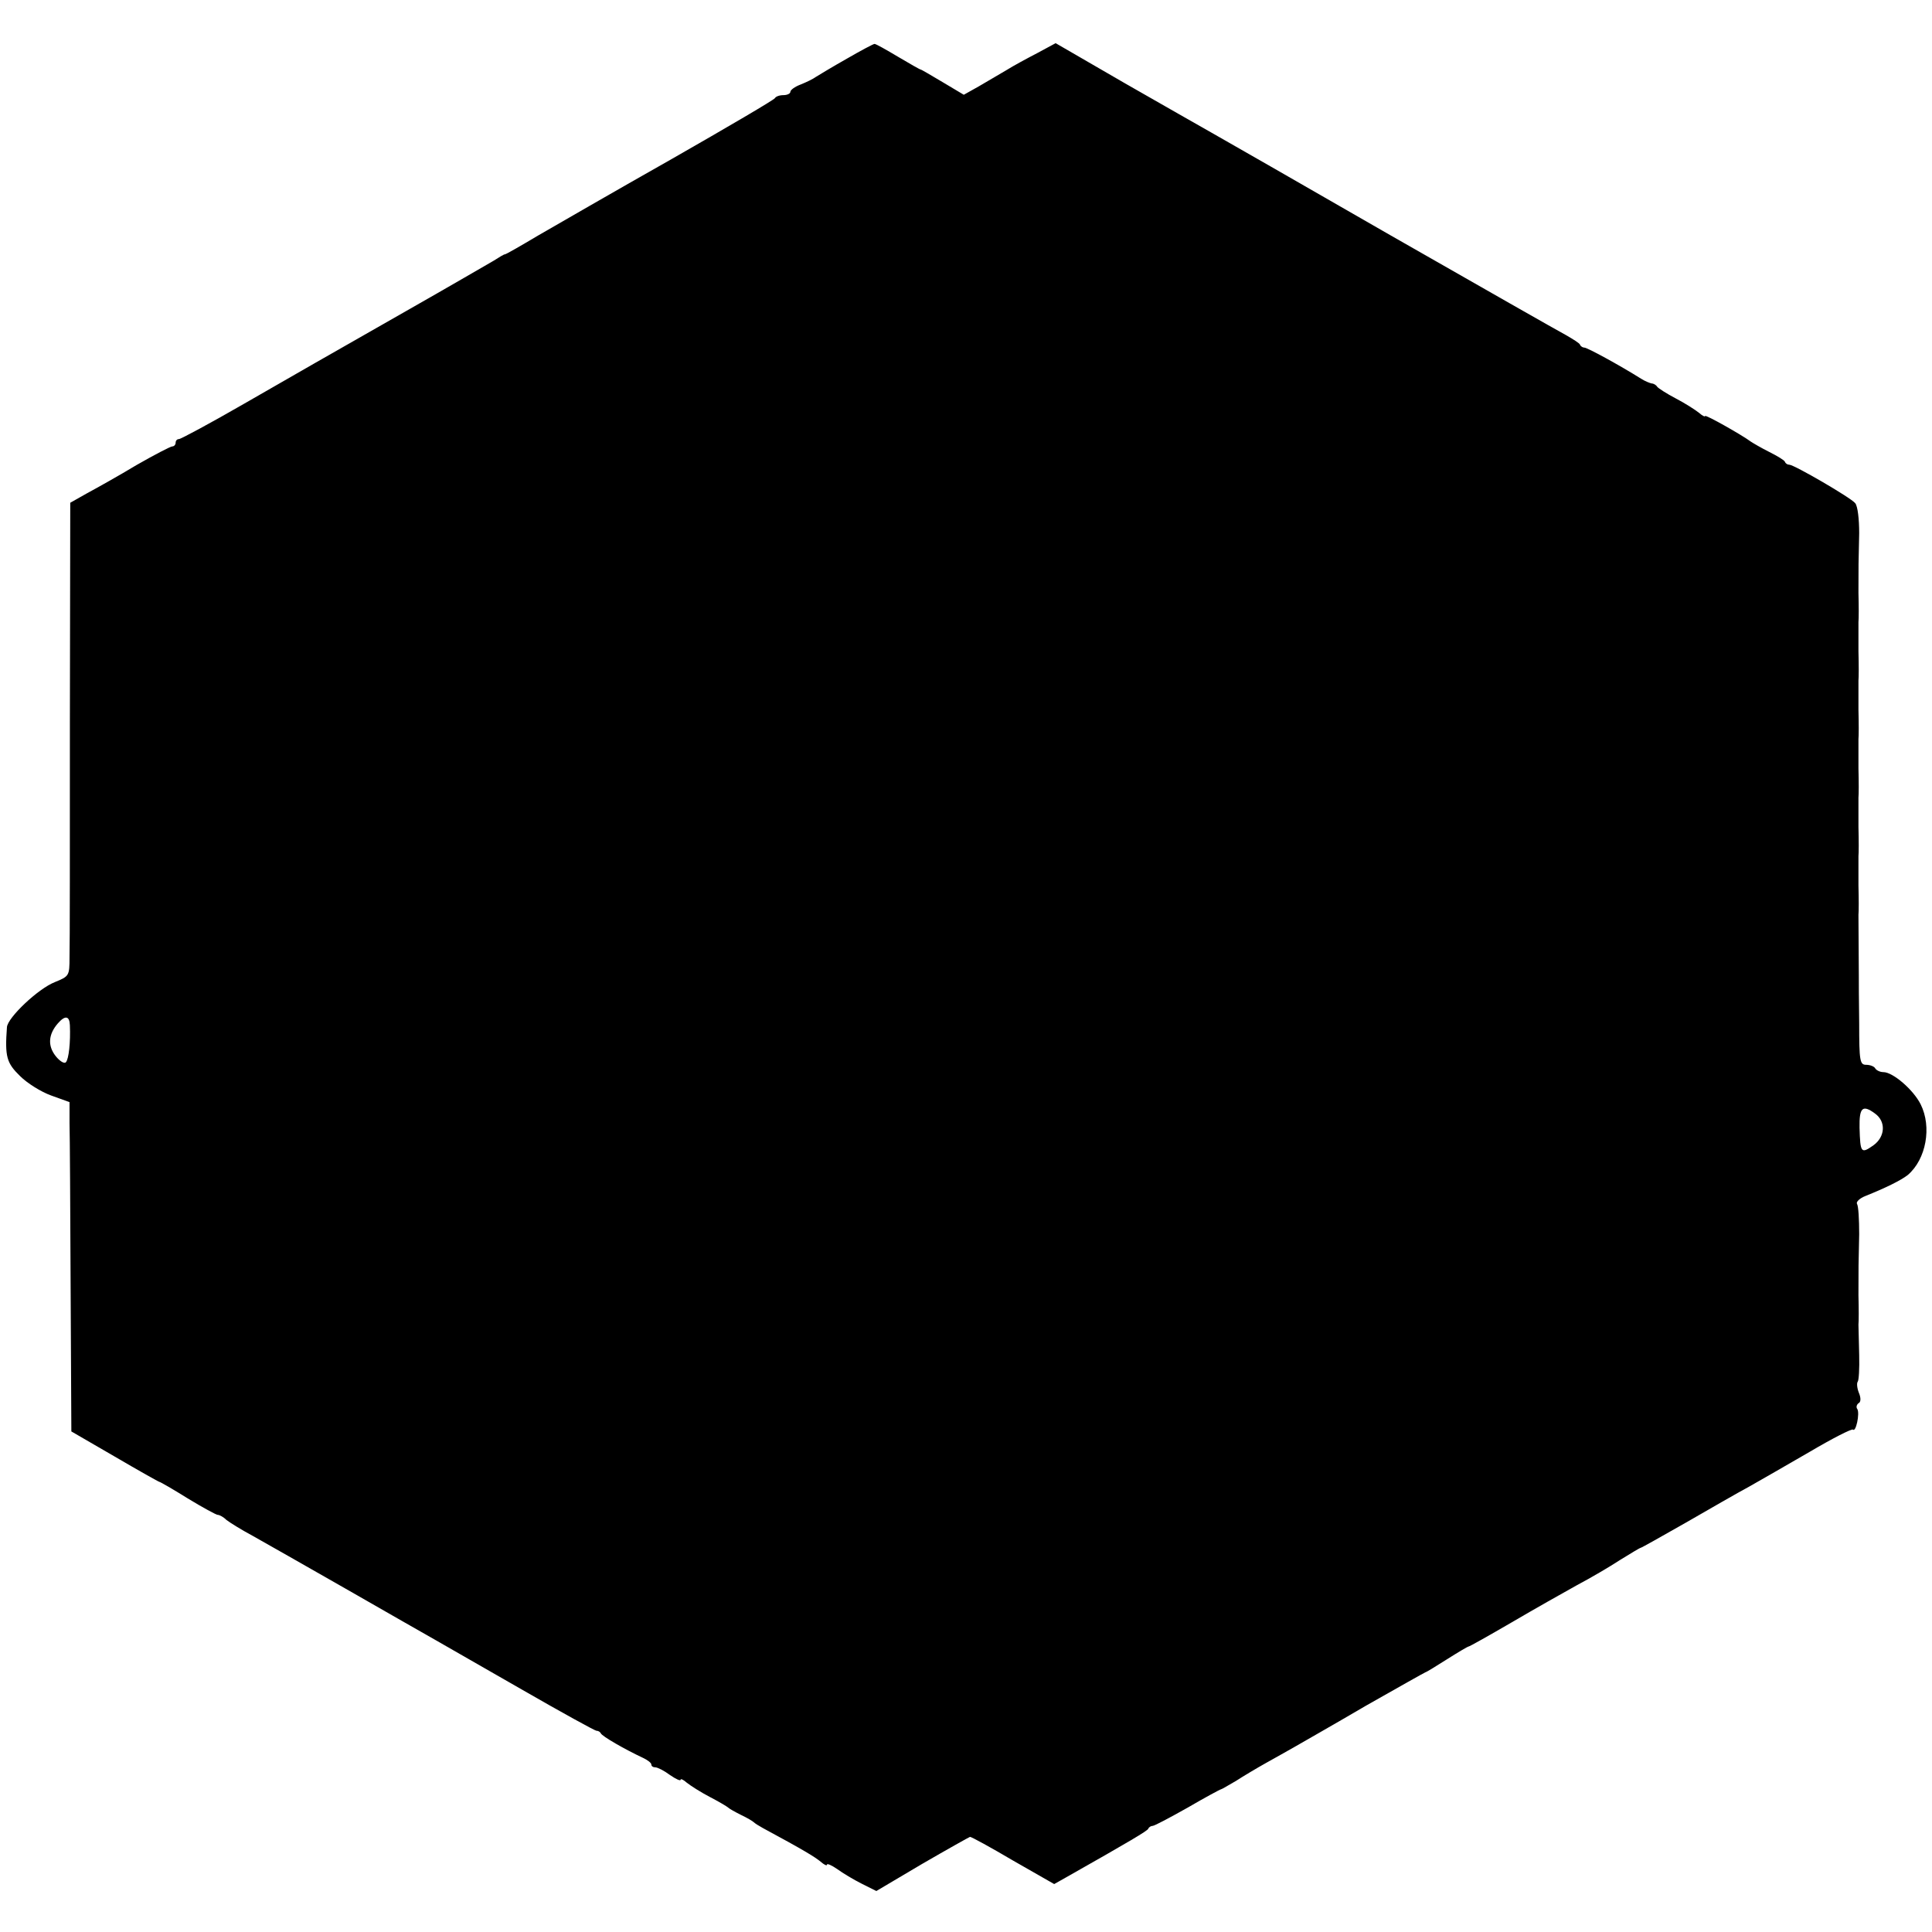 <?xml version="1.0" standalone="no"?>
<!DOCTYPE svg PUBLIC "-//W3C//DTD SVG 20010904//EN"
 "http://www.w3.org/TR/2001/REC-SVG-20010904/DTD/svg10.dtd">
<svg version="1.0" xmlns="http://www.w3.org/2000/svg"
 width="528pt" height="528pt" viewBox="0 0 528 528"
 preserveAspectRatio="xMidYMid meet">
<g transform="translate(0,528) scale(0.1,-0.1)"
fill="#000000" stroke="none">
<path d="M2315 5120 c-39 -22 -77 -45 -85 -50 -8 -6 -27 -15 -42 -21 -16 -6
-28 -15 -28 -20 0 -5 -9 -9 -19 -9 -11 0 -21 -4 -23 -8 -1 -4 -129 -79 -283
-167 -154 -87 -318 -182 -365 -209 -47 -28 -87 -51 -90 -51 -3 0 -16 -8 -30
-17 -14 -8 -122 -71 -240 -138 -274 -156 -247 -141 -444 -254 -92 -53 -172
-96 -177 -96 -5 0 -9 -4 -9 -10 0 -5 -4 -10 -9 -10 -5 0 -49 -23 -98 -51 -48
-29 -109 -63 -135 -77 l-46 -26 -1 -595 c0 -328 0 -619 -1 -647 0 -51 -1 -52
-40 -68 -46 -18 -129 -97 -131 -123 -6 -81 -1 -98 36 -134 19 -19 57 -43 85
-53 l50 -18 0 -57 c1 -31 2 -233 3 -449 l2 -394 119 -69 c65 -38 120 -69 122
-69 2 0 37 -20 77 -45 41 -25 78 -45 82 -45 5 0 16 -6 24 -14 9 -7 41 -27 71
-43 30 -17 145 -82 255 -145 110 -63 220 -126 245 -140 25 -14 132 -76 239
-137 106 -61 197 -111 201 -111 5 0 10 -3 12 -7 3 -8 66 -44 115 -67 13 -6 23
-14 23 -18 0 -5 5 -8 11 -8 6 0 24 -9 40 -21 16 -11 29 -17 29 -13 0 4 8 0 17
-8 10 -8 38 -26 63 -39 25 -13 47 -26 50 -29 3 -3 19 -12 35 -20 17 -8 32 -17
35 -20 3 -3 14 -10 25 -16 115 -62 142 -79 158 -92 9 -8 17 -12 17 -8 0 4 12
-1 28 -12 15 -11 45 -29 67 -40 l40 -20 125 74 c69 40 128 73 131 74 4 0 57
-29 118 -65 l112 -64 32 18 c175 99 222 127 225 133 2 5 8 8 12 8 5 0 48 23
96 50 48 28 89 50 91 50 2 0 20 11 41 23 20 13 57 35 82 49 25 14 61 34 80 45
19 11 107 61 194 112 88 50 161 91 162 91 2 0 28 16 58 35 30 19 57 35 59 35
3 0 56 30 118 66 63 37 143 82 179 102 36 19 89 50 118 69 29 18 54 33 56 33
2 0 57 31 122 68 66 38 144 83 174 99 30 17 105 60 167 96 61 36 114 63 117
60 8 -8 19 44 12 56 -4 5 -2 12 3 16 7 3 7 15 1 29 -5 13 -6 26 -3 30 3 3 5
36 4 73 -1 37 -2 75 -2 83 1 8 1 44 0 80 0 81 0 80 2 167 0 40 -2 77 -6 83 -3
5 7 15 22 21 55 22 98 43 117 58 50 43 66 131 35 193 -20 40 -76 88 -102 88
-9 0 -19 5 -22 10 -3 6 -15 10 -25 10 -17 0 -19 10 -19 113 -1 61 -1 121 -1
132 0 28 -1 147 -1 165 1 8 1 44 0 80 0 36 0 72 0 80 1 8 1 44 0 80 0 36 0 72
0 80 1 8 1 44 0 80 0 36 0 72 0 80 1 8 1 44 0 80 0 36 0 72 0 80 1 8 1 44 0
80 0 36 0 72 0 80 1 8 1 44 0 80 0 78 0 78 2 163 0 38 -4 74 -11 82 -12 15
-167 105 -180 105 -5 0 -10 3 -12 8 -1 4 -21 16 -43 27 -22 11 -44 24 -50 28
-24 18 -125 75 -125 70 0 -3 -8 1 -17 9 -10 8 -38 26 -63 39 -25 13 -48 28
-51 32 -3 5 -10 9 -15 9 -5 1 -18 6 -29 13 -59 37 -147 85 -155 85 -4 0 -10 3
-12 8 -1 4 -19 15 -38 26 -19 10 -235 133 -480 273 -245 141 -465 267 -490
281 -25 14 -130 74 -235 134 l-190 110 -50 -27 c-27 -14 -66 -35 -85 -47 -19
-11 -53 -31 -75 -44 l-41 -23 -57 34 c-32 19 -59 35 -61 35 -2 0 -30 16 -62
35 -32 19 -60 35 -64 35 -3 0 -37 -18 -75 -40z m-2124 -2642 c2 -46 -3 -93
-11 -101 -4 -5 -17 3 -28 17 -22 28 -20 59 6 89 20 23 32 21 33 -5z m4933
-241 c31 -22 28 -64 -4 -87 -34 -24 -36 -21 -38 48 -1 55 8 64 42 39z"/>
</g>
</svg>

